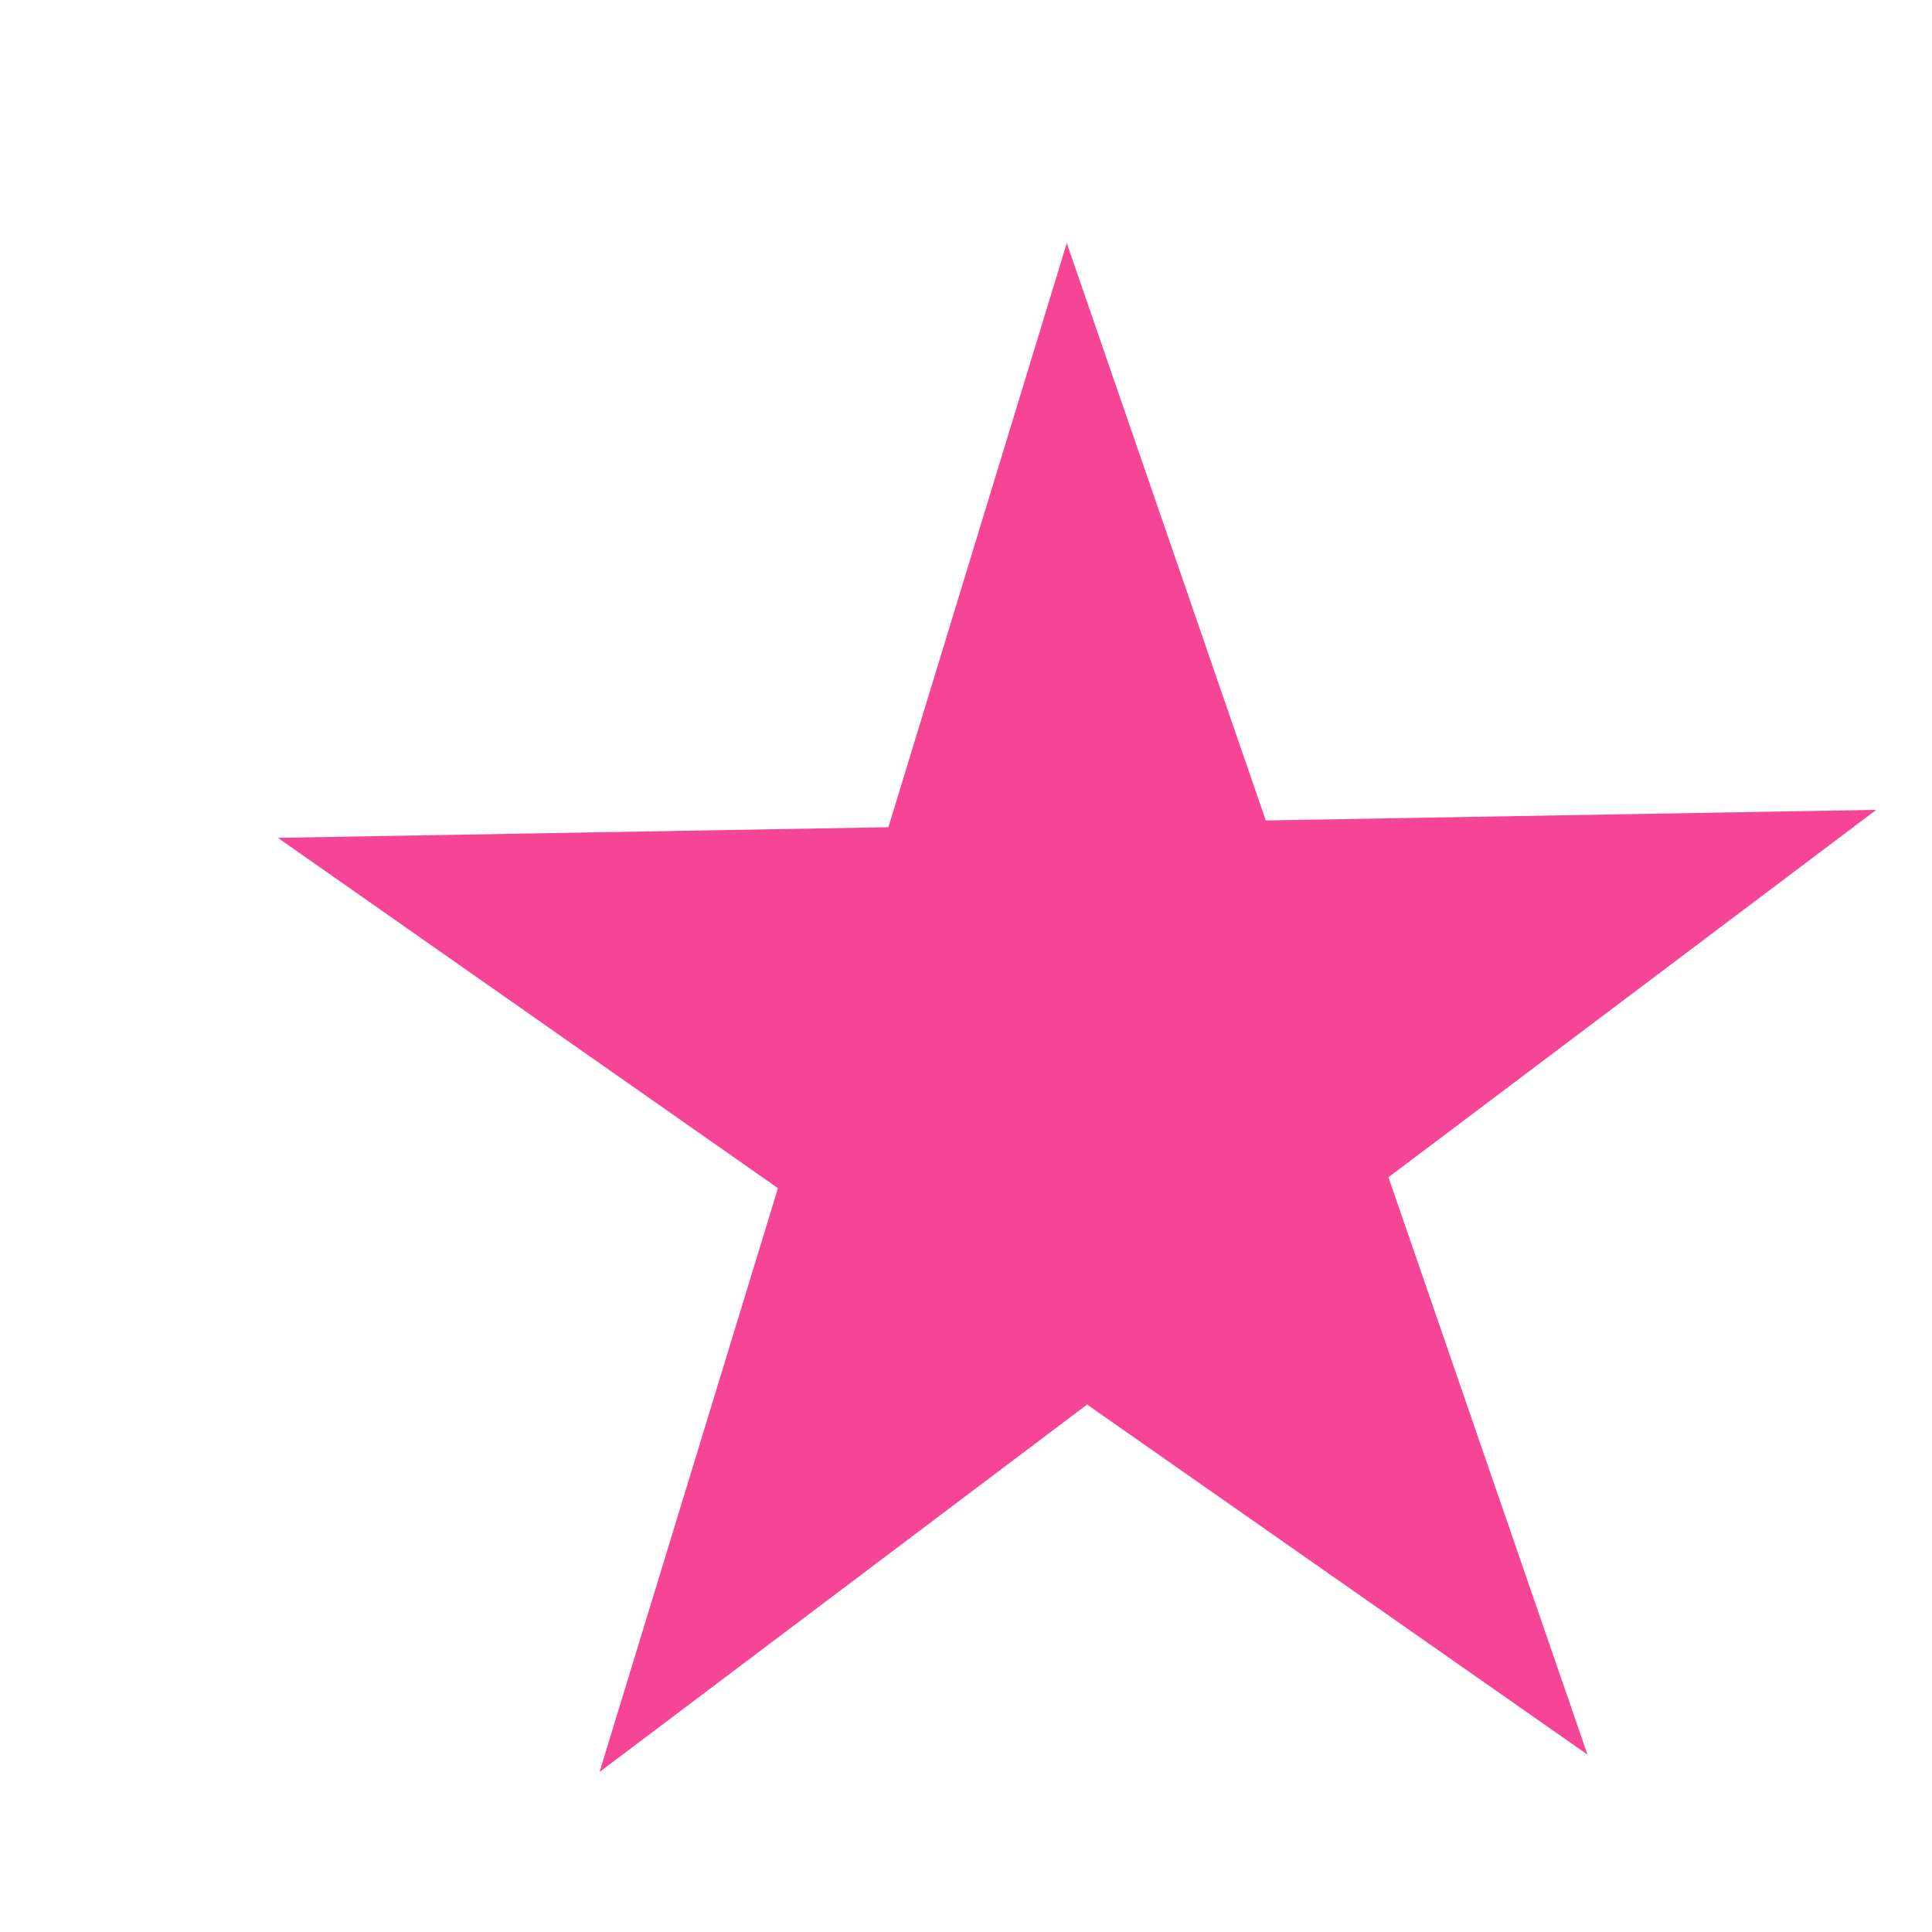 <svg width="6" height="6" viewBox="0 0 6 6" fill="none" xmlns="http://www.w3.org/2000/svg">
<path d="M1.862 5.503L2.416 3.69L0.863 2.602L2.759 2.569L3.313 0.755L3.931 2.548L5.827 2.515L4.312 3.656L4.93 5.449L3.376 4.362L1.862 5.503Z" fill="#F62584" fill-opacity="0.85"/>
</svg>

